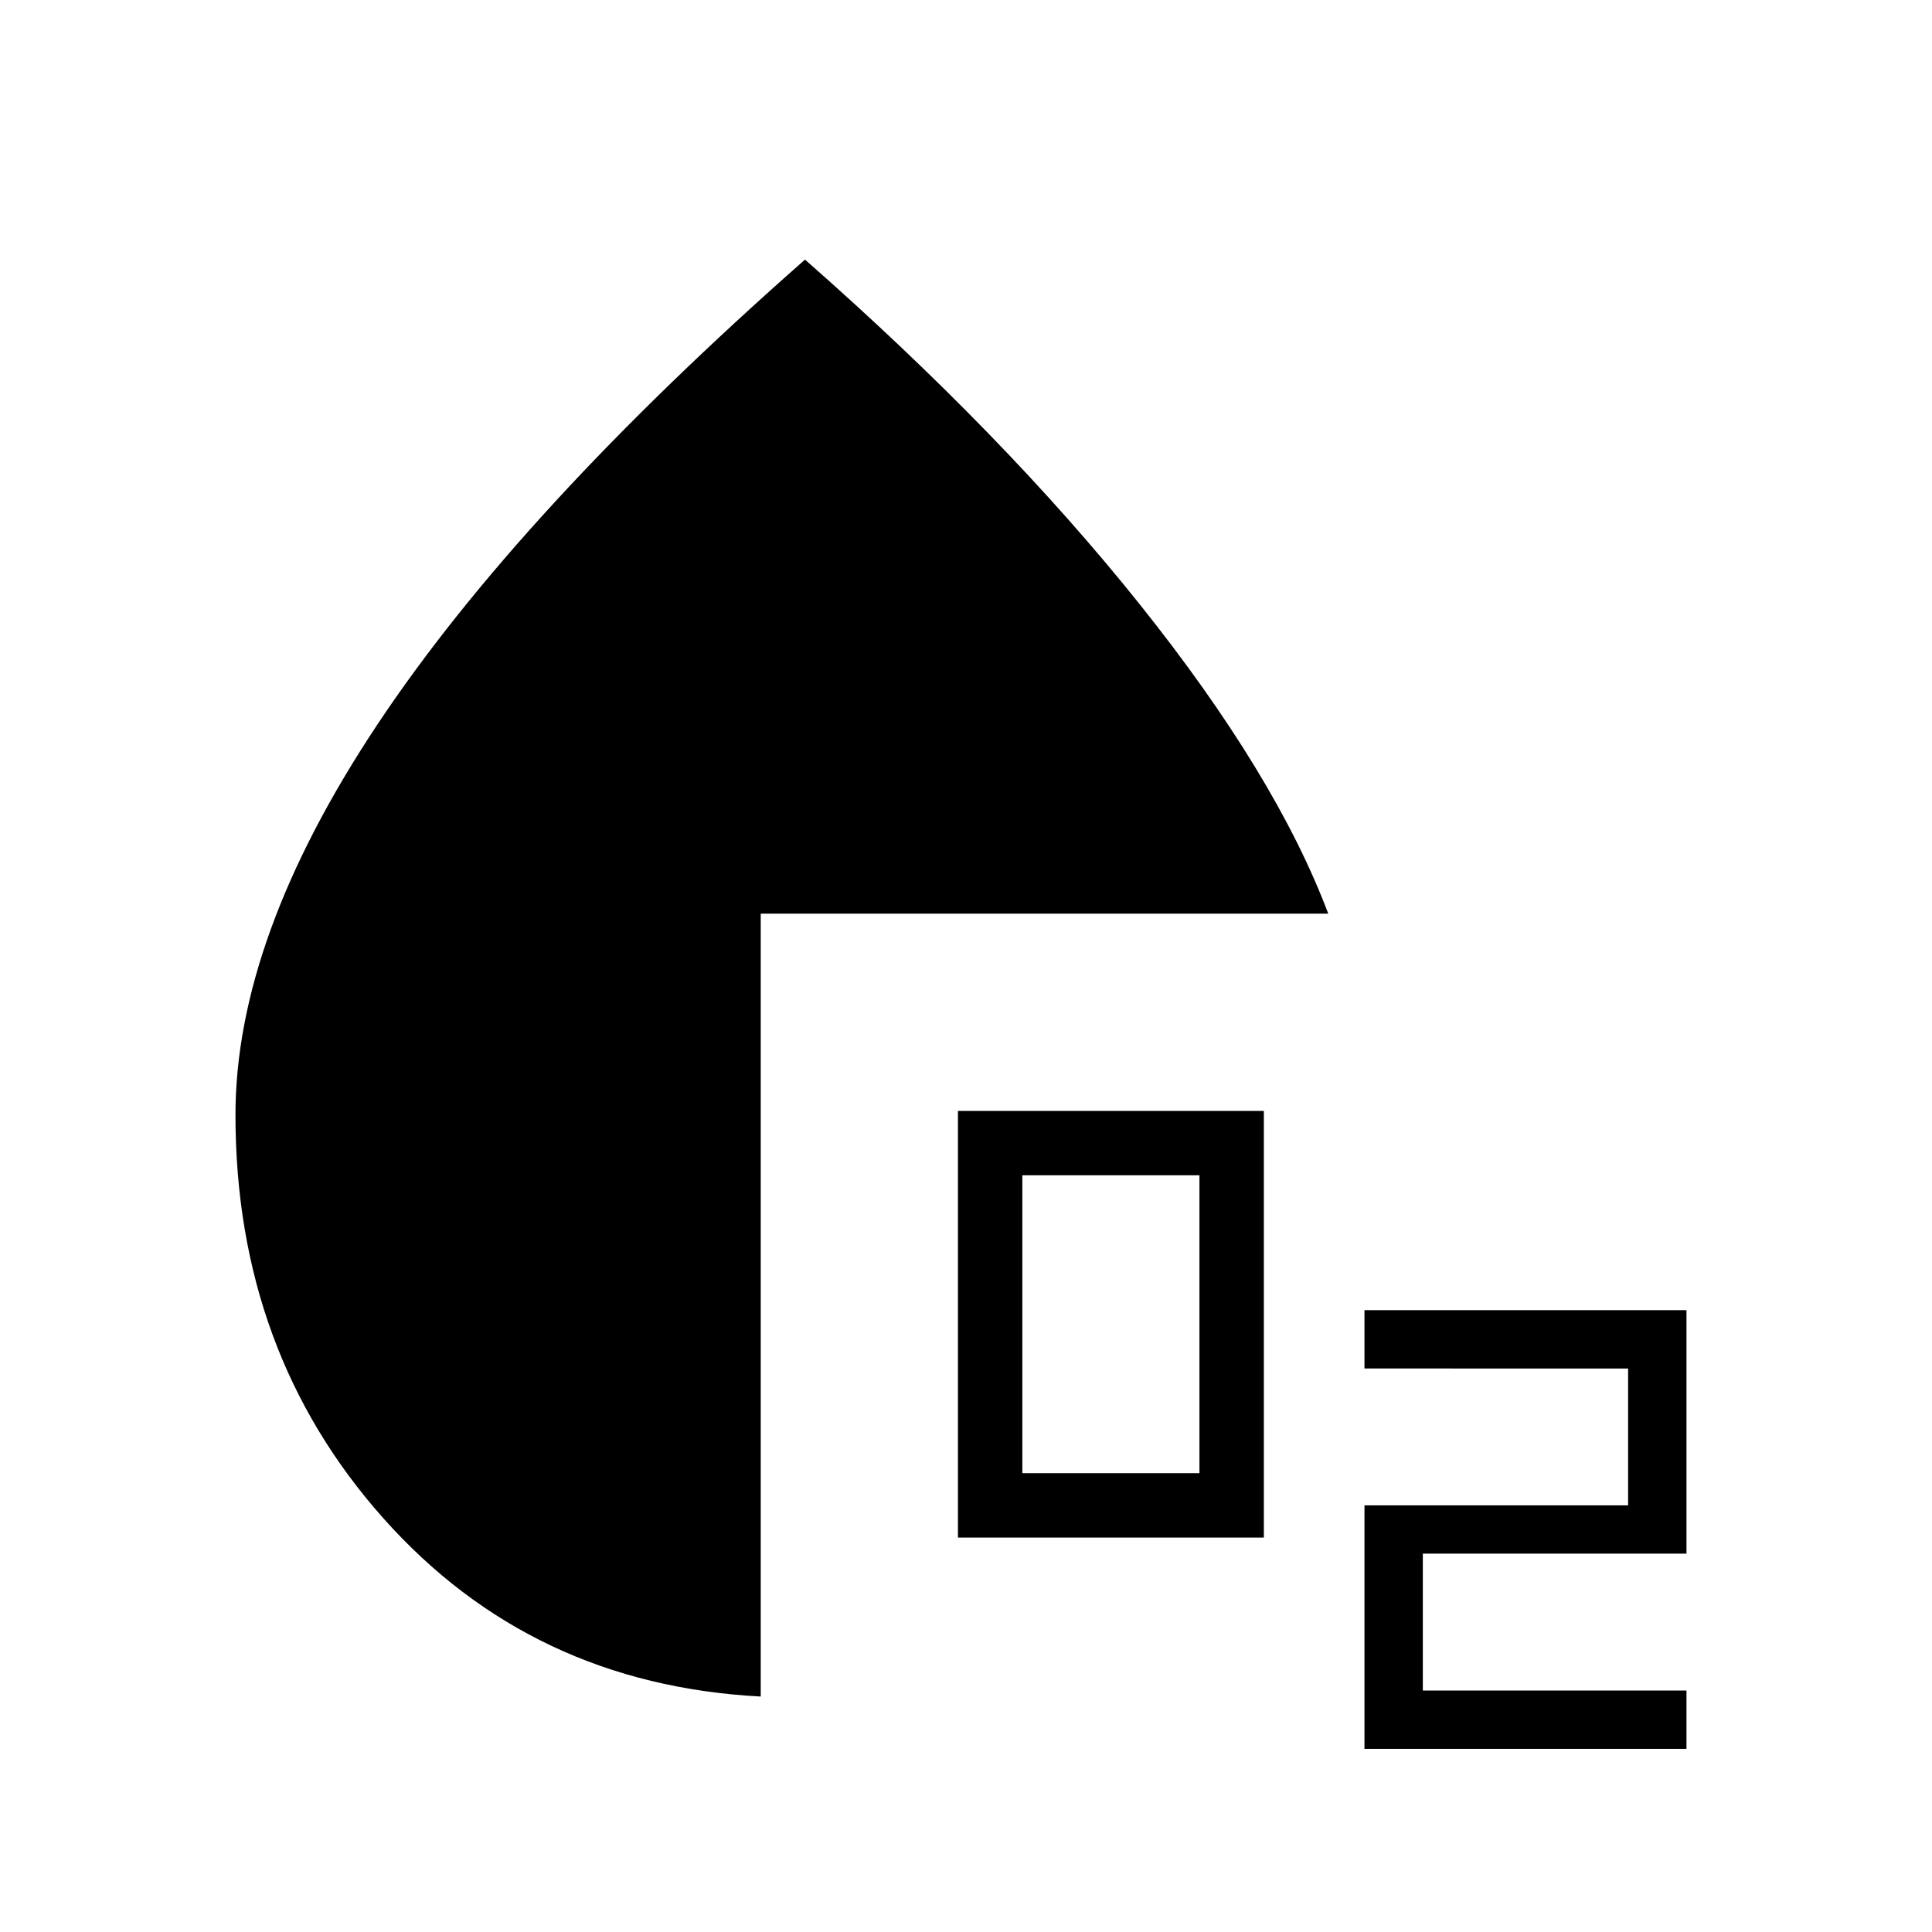 <svg xmlns="http://www.w3.org/2000/svg" height="48" viewBox="0 96 960 960" width="48"><path d="M476 860V648h152v212H476Zm32-32h88V680h-88v148Zm170 137V844h131v-68H678v-29h160v121H707v68h131v29H678Zm-300-26q-114-6-187.5-88.567Q117 767.865 117 650q0-87.925 70.5-193.963Q258 350 400 225q99 87 166.5 171.5T660 550H378v389Z"/></svg>